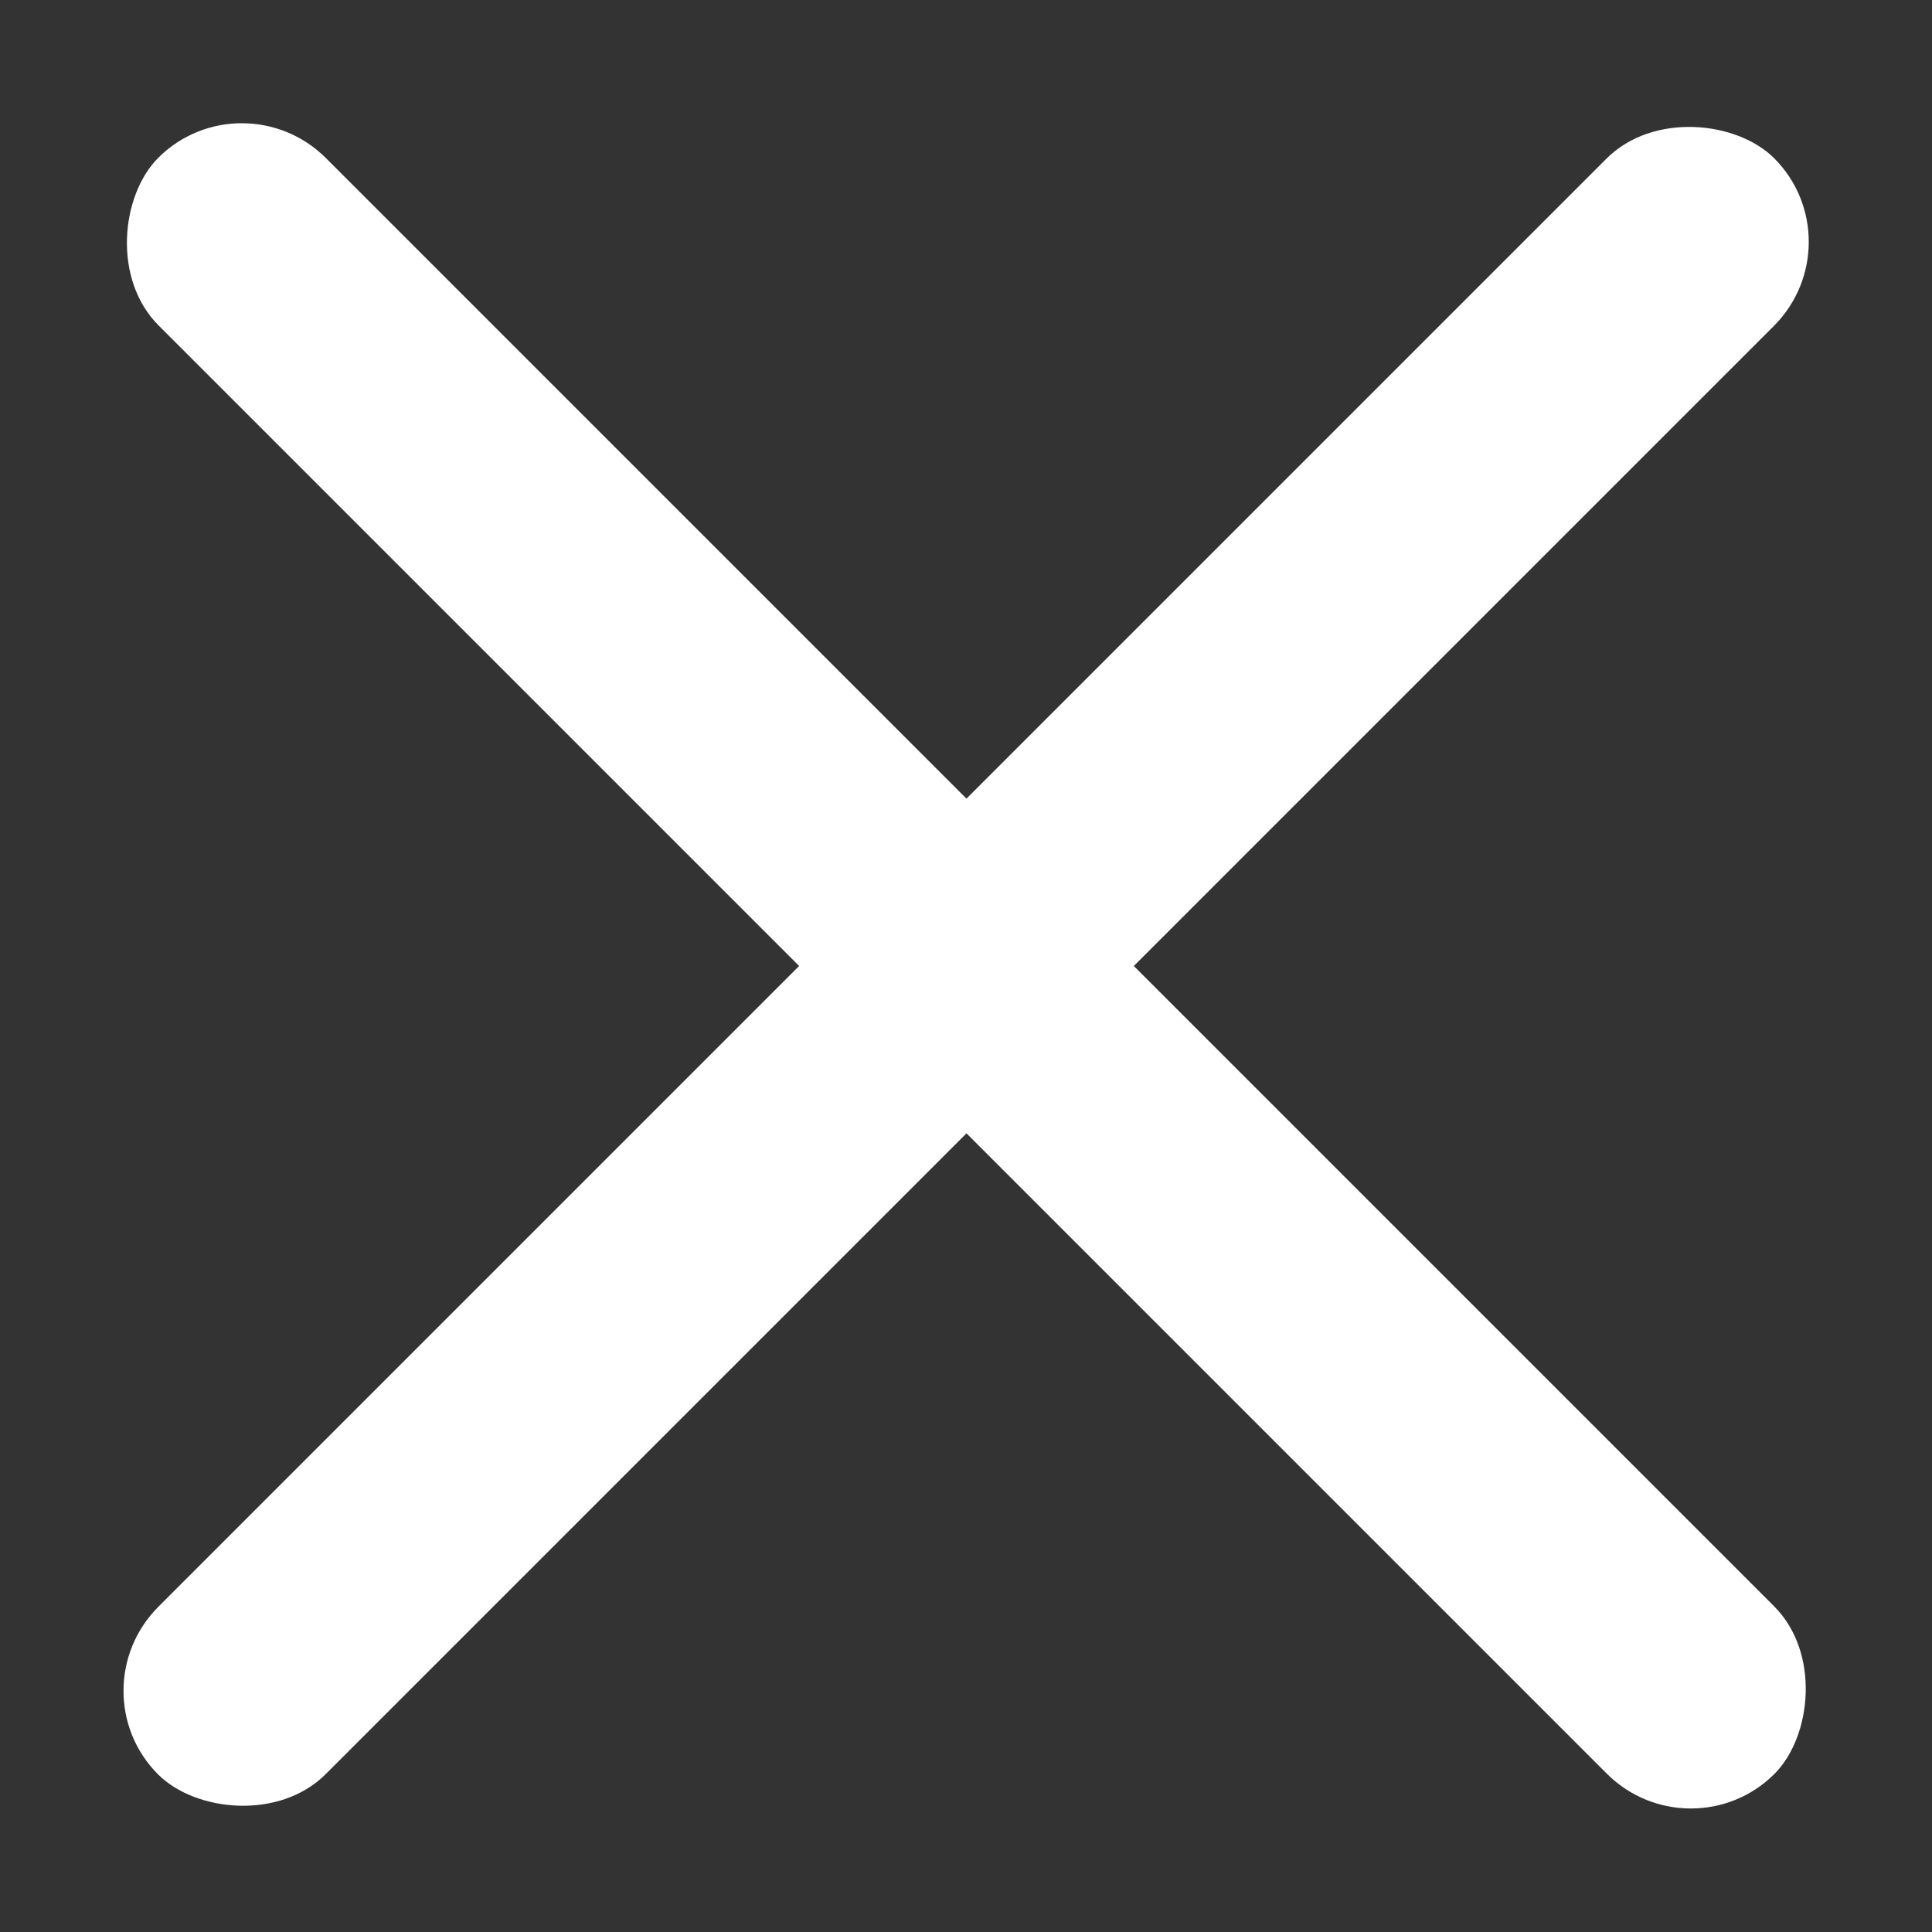 <?xml version="1.0" encoding="UTF-8"?>
<svg id="WorkSpace" xmlns="http://www.w3.org/2000/svg" viewBox="0 0 20 20">
  <rect x="0" y="0" width="20" height="20" fill="#333333" stroke="none"/>
  <defs>
    <style>
      .cls-1 {
        fill: #fff;
        stroke-width: 0px;
      }
    </style>
  </defs>
  <rect class="cls-1" x="-1.83" y="8.77" width="23.66" height="2.45" rx="1.23" ry="1.23" transform="translate(10 -4.14) rotate(45)"/>
  <rect class="cls-1" x="-1.83" y="8.77" width="23.66" height="2.45" rx="1.23" ry="1.23" transform="translate(24.14 10) rotate(135)"/>
</svg>